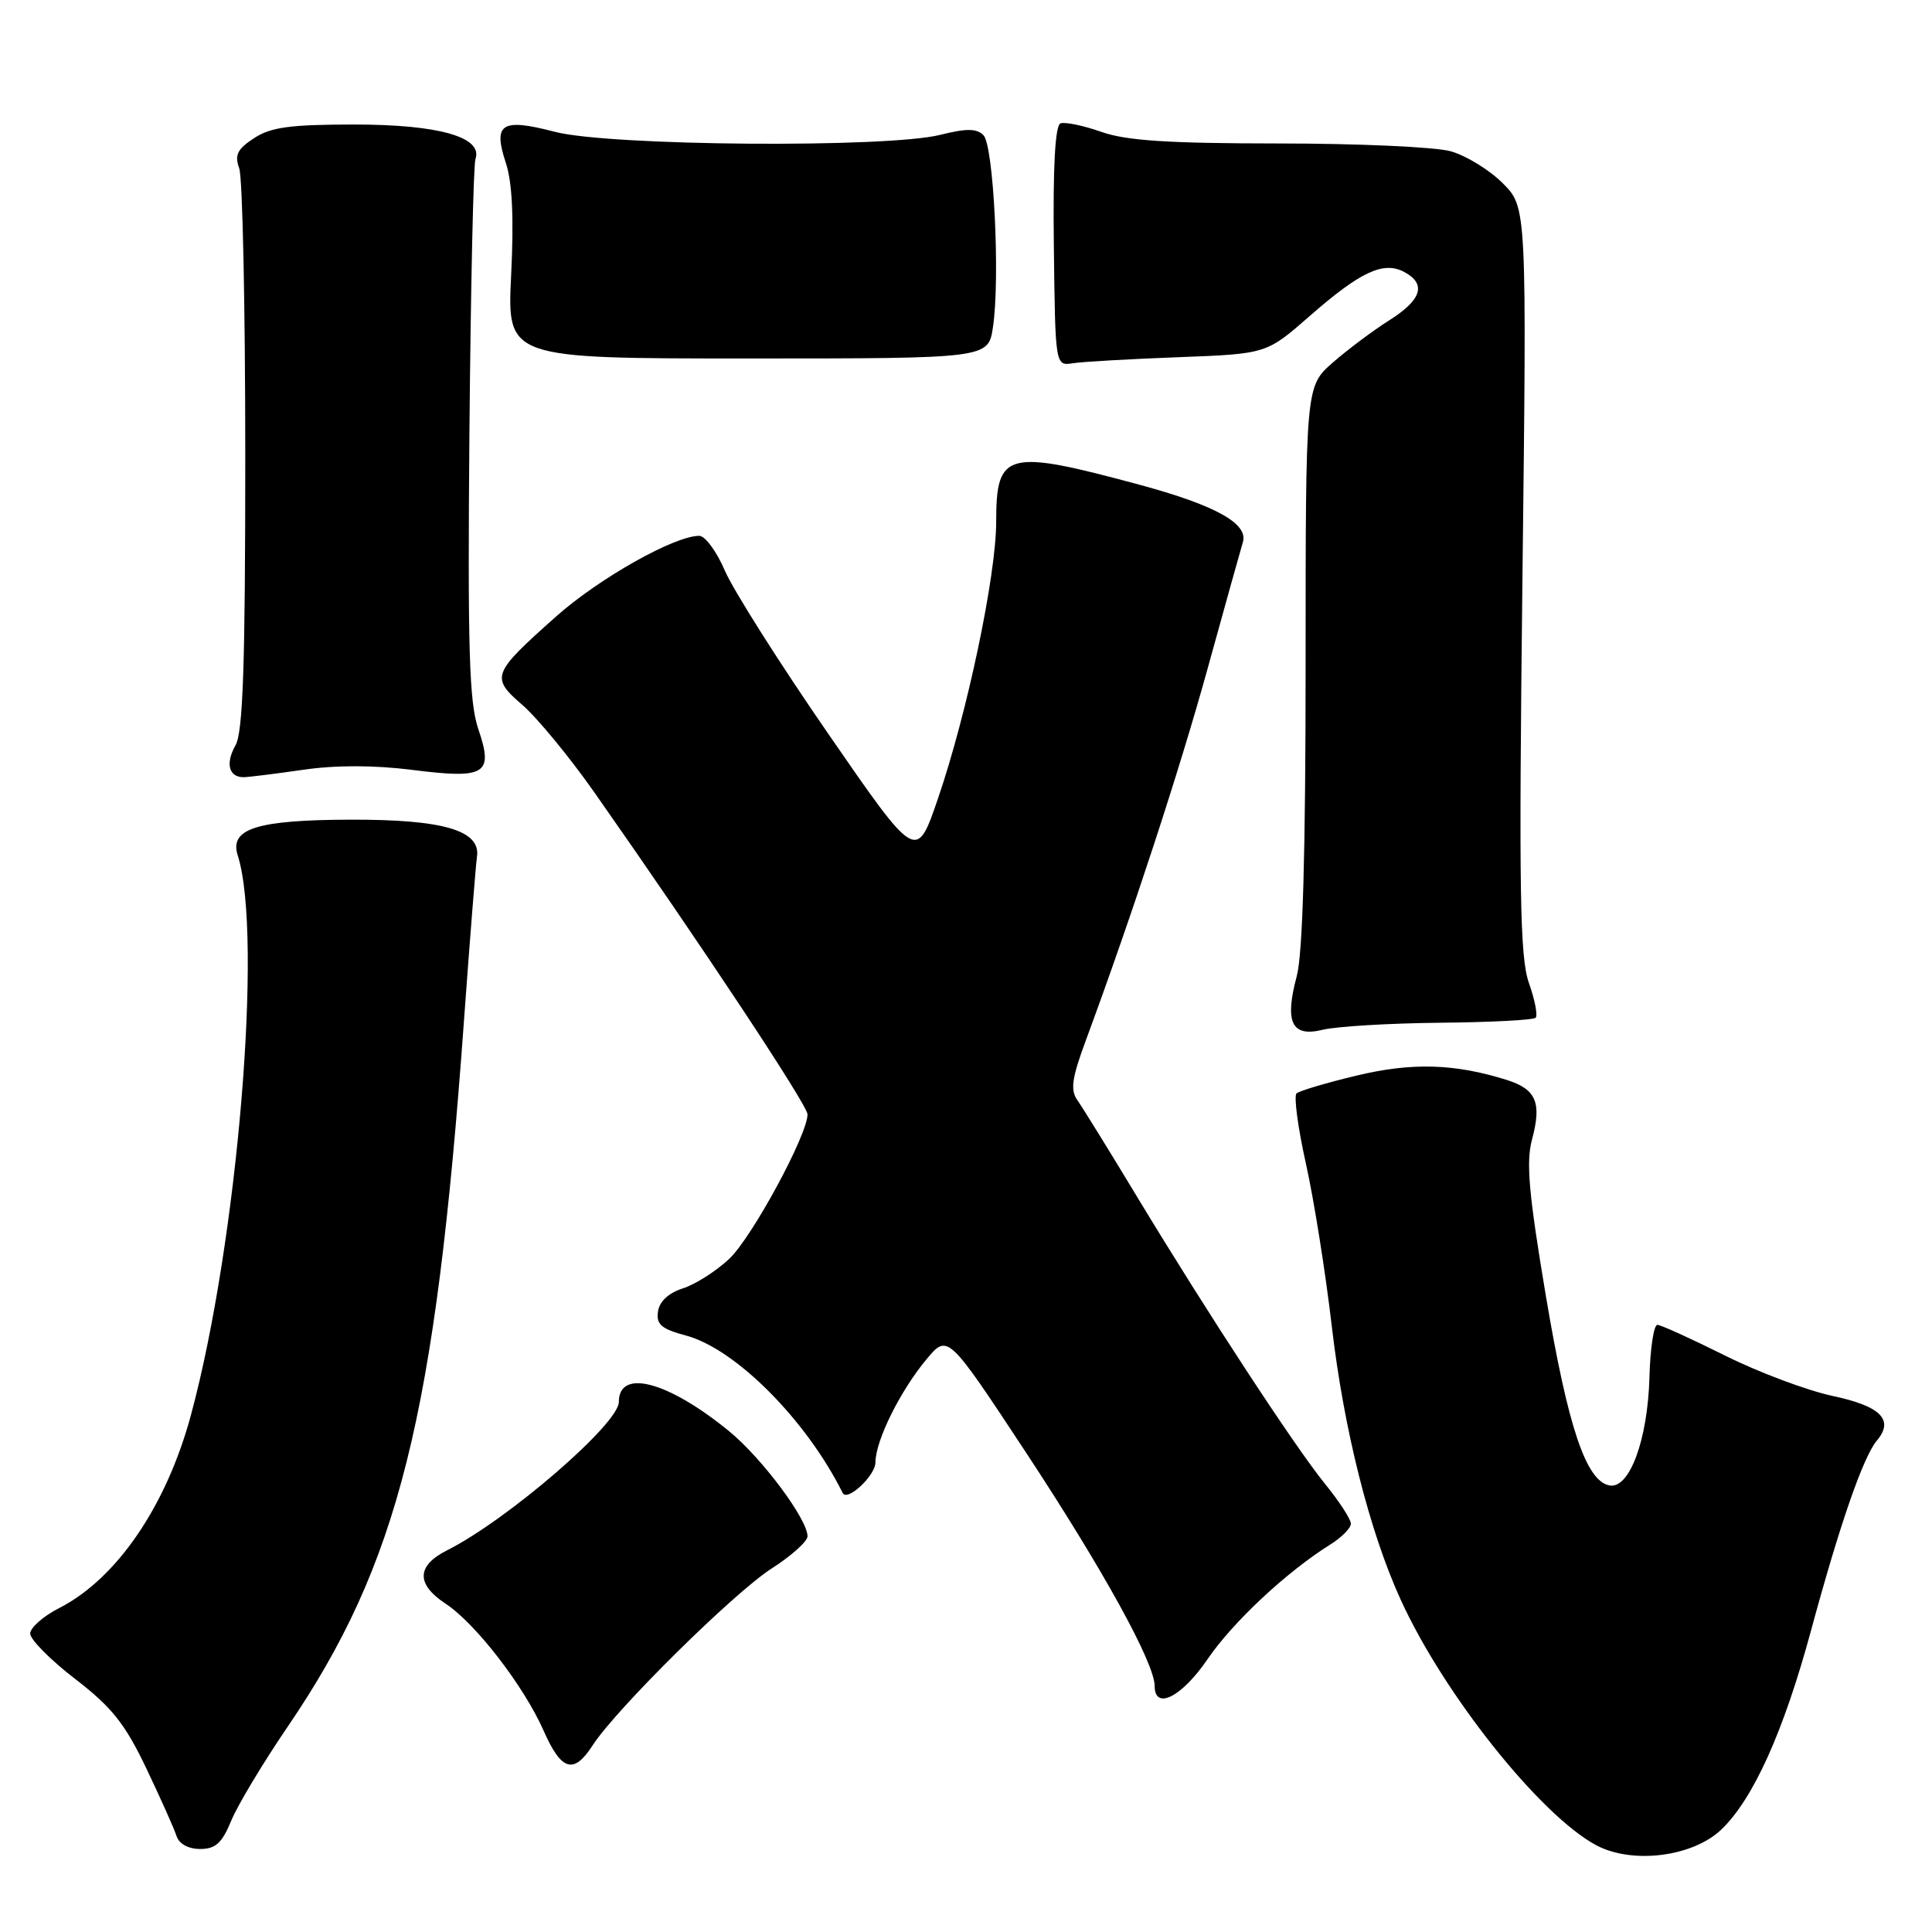 <?xml version="1.0" encoding="UTF-8" standalone="no"?>
<!DOCTYPE svg PUBLIC "-//W3C//DTD SVG 1.1//EN" "http://www.w3.org/Graphics/SVG/1.1/DTD/svg11.dtd" >
<svg xmlns="http://www.w3.org/2000/svg" xmlns:xlink="http://www.w3.org/1999/xlink" version="1.1" viewBox="0 0 256 256">
 <g >
 <path fill="currentColor"
d=" M 228.09 242.42 C 232.33 238.35 236.35 229.43 239.99 215.98 C 243.79 201.95 246.89 193.03 248.69 190.89 C 251.02 188.14 249.22 186.32 242.79 184.96 C 239.44 184.24 233.05 181.85 228.60 179.63 C 224.14 177.41 220.11 175.57 219.62 175.55 C 219.14 175.52 218.66 178.65 218.56 182.50 C 218.33 190.78 215.92 197.32 213.27 196.83 C 210.16 196.25 207.77 189.14 204.84 171.74 C 202.57 158.22 202.19 153.99 203.00 150.99 C 204.31 146.12 203.56 144.33 199.66 143.10 C 192.76 140.93 187.08 140.76 179.76 142.52 C 175.77 143.47 172.19 144.54 171.80 144.88 C 171.42 145.22 171.97 149.39 173.03 154.14 C 174.09 158.88 175.64 168.61 176.47 175.75 C 178.07 189.42 181.45 202.86 185.58 211.93 C 191.29 224.47 204.05 240.50 211.50 244.50 C 216.28 247.05 224.29 246.05 228.09 242.42 Z  M 30.64 241.25 C 31.49 239.19 34.85 233.59 38.11 228.81 C 52.82 207.21 57.68 187.80 61.46 135.50 C 62.26 124.50 63.04 114.62 63.20 113.54 C 63.73 110.04 58.77 108.58 46.50 108.61 C 34.03 108.64 30.37 109.80 31.50 113.34 C 34.88 123.92 31.48 164.63 25.30 187.50 C 22.05 199.55 15.46 209.20 7.82 213.09 C 5.72 214.16 4.00 215.68 4.00 216.46 C 4.00 217.24 6.68 219.95 9.96 222.47 C 14.81 226.20 16.56 228.40 19.37 234.28 C 21.26 238.25 23.07 242.29 23.38 243.25 C 23.72 244.32 24.94 245.00 26.52 245.00 C 28.56 245.00 29.42 244.22 30.64 241.25 Z  M 78.54 231.25 C 81.62 226.48 97.22 211.07 102.21 207.86 C 104.85 206.17 107.00 204.24 107.00 203.57 C 107.00 201.30 100.97 193.22 96.62 189.65 C 88.53 183.03 82.00 181.29 82.00 185.77 C 82.00 188.66 67.27 201.38 59.25 205.42 C 55.18 207.46 55.11 209.91 59.05 212.50 C 63.01 215.11 69.39 223.37 72.02 229.30 C 74.39 234.68 76.02 235.16 78.54 231.25 Z  M 160.00 219.86 C 163.36 214.93 170.48 208.28 176.25 204.67 C 177.76 203.73 179.00 202.48 179.00 201.90 C 179.00 201.31 177.47 198.96 175.61 196.67 C 171.62 191.77 160.01 174.03 150.62 158.50 C 146.97 152.45 143.43 146.73 142.77 145.80 C 141.80 144.42 142.02 142.87 143.90 137.80 C 150.03 121.21 156.28 102.12 160.04 88.50 C 162.32 80.25 164.41 72.75 164.69 71.83 C 165.42 69.39 161.09 66.97 151.13 64.27 C 133.35 59.46 132.00 59.81 132.00 69.12 C 132.00 76.25 128.17 94.48 124.28 105.83 C 121.43 114.16 121.43 114.16 109.74 97.22 C 103.31 87.91 97.16 78.19 96.06 75.64 C 94.97 73.09 93.43 71.00 92.66 71.00 C 89.35 71.00 79.37 76.63 73.66 81.71 C 65.15 89.29 64.98 89.74 69.24 93.43 C 71.19 95.12 75.48 100.33 78.76 105.00 C 93.04 125.35 107.00 146.44 107.00 147.66 C 107.00 150.38 99.65 163.95 96.63 166.80 C 94.91 168.42 92.15 170.18 90.50 170.71 C 88.61 171.31 87.38 172.44 87.19 173.77 C 86.93 175.50 87.63 176.09 90.94 176.98 C 97.49 178.75 106.88 188.20 111.66 197.83 C 112.26 199.02 116.00 195.52 116.00 193.78 C 116.00 190.91 119.28 184.29 122.76 180.12 C 125.58 176.74 125.58 176.74 135.90 192.39 C 146.15 207.95 153.00 220.38 153.00 223.41 C 153.00 226.68 156.60 224.85 160.00 219.86 Z  M 190.72 135.52 C 197.44 135.46 203.18 135.16 203.48 134.86 C 203.78 134.56 203.38 132.48 202.59 130.25 C 201.39 126.85 201.25 118.20 201.73 76.83 C 202.31 27.46 202.31 27.46 199.11 24.27 C 197.36 22.51 194.25 20.61 192.21 20.04 C 190.17 19.47 179.89 19.01 169.38 19.01 C 154.79 19.00 149.22 18.64 145.92 17.47 C 143.54 16.63 141.11 16.13 140.52 16.35 C 139.81 16.63 139.51 22.10 139.64 32.63 C 139.83 48.50 139.83 48.50 142.17 48.13 C 143.45 47.93 149.75 47.57 156.16 47.33 C 167.82 46.89 167.82 46.89 173.56 41.86 C 180.28 35.98 183.32 34.57 186.07 36.04 C 189.04 37.63 188.39 39.73 184.07 42.45 C 181.91 43.82 178.54 46.34 176.57 48.07 C 173.00 51.21 173.00 51.21 173.00 88.09 C 173.00 113.02 172.62 126.38 171.83 129.33 C 170.19 135.48 171.14 137.46 175.27 136.45 C 177.04 136.01 184.00 135.59 190.72 135.52 Z  M 40.17 102.00 C 44.49 101.37 49.58 101.38 54.58 102.01 C 64.38 103.25 65.43 102.61 63.37 96.58 C 62.17 93.04 61.96 86.02 62.20 57.38 C 62.37 38.20 62.73 21.86 63.00 21.07 C 64.01 18.17 58.15 16.50 46.96 16.50 C 38.47 16.50 35.87 16.85 33.66 18.31 C 31.44 19.76 31.06 20.54 31.70 22.31 C 32.14 23.51 32.50 40.70 32.50 60.50 C 32.50 88.15 32.20 97.03 31.20 98.77 C 29.84 101.17 30.32 103.01 32.31 102.98 C 32.96 102.97 36.50 102.53 40.17 102.00 Z  M 131.57 43.36 C 132.54 36.92 131.67 19.26 130.31 17.91 C 129.41 17.01 128.05 17.00 124.62 17.86 C 117.58 19.64 80.77 19.35 73.54 17.47 C 66.44 15.62 65.30 16.35 67.03 21.60 C 67.88 24.16 68.10 28.92 67.73 36.44 C 67.19 47.50 67.19 47.50 99.07 47.50 C 130.95 47.50 130.95 47.50 131.57 43.36 Z "/>
</g>
</svg>